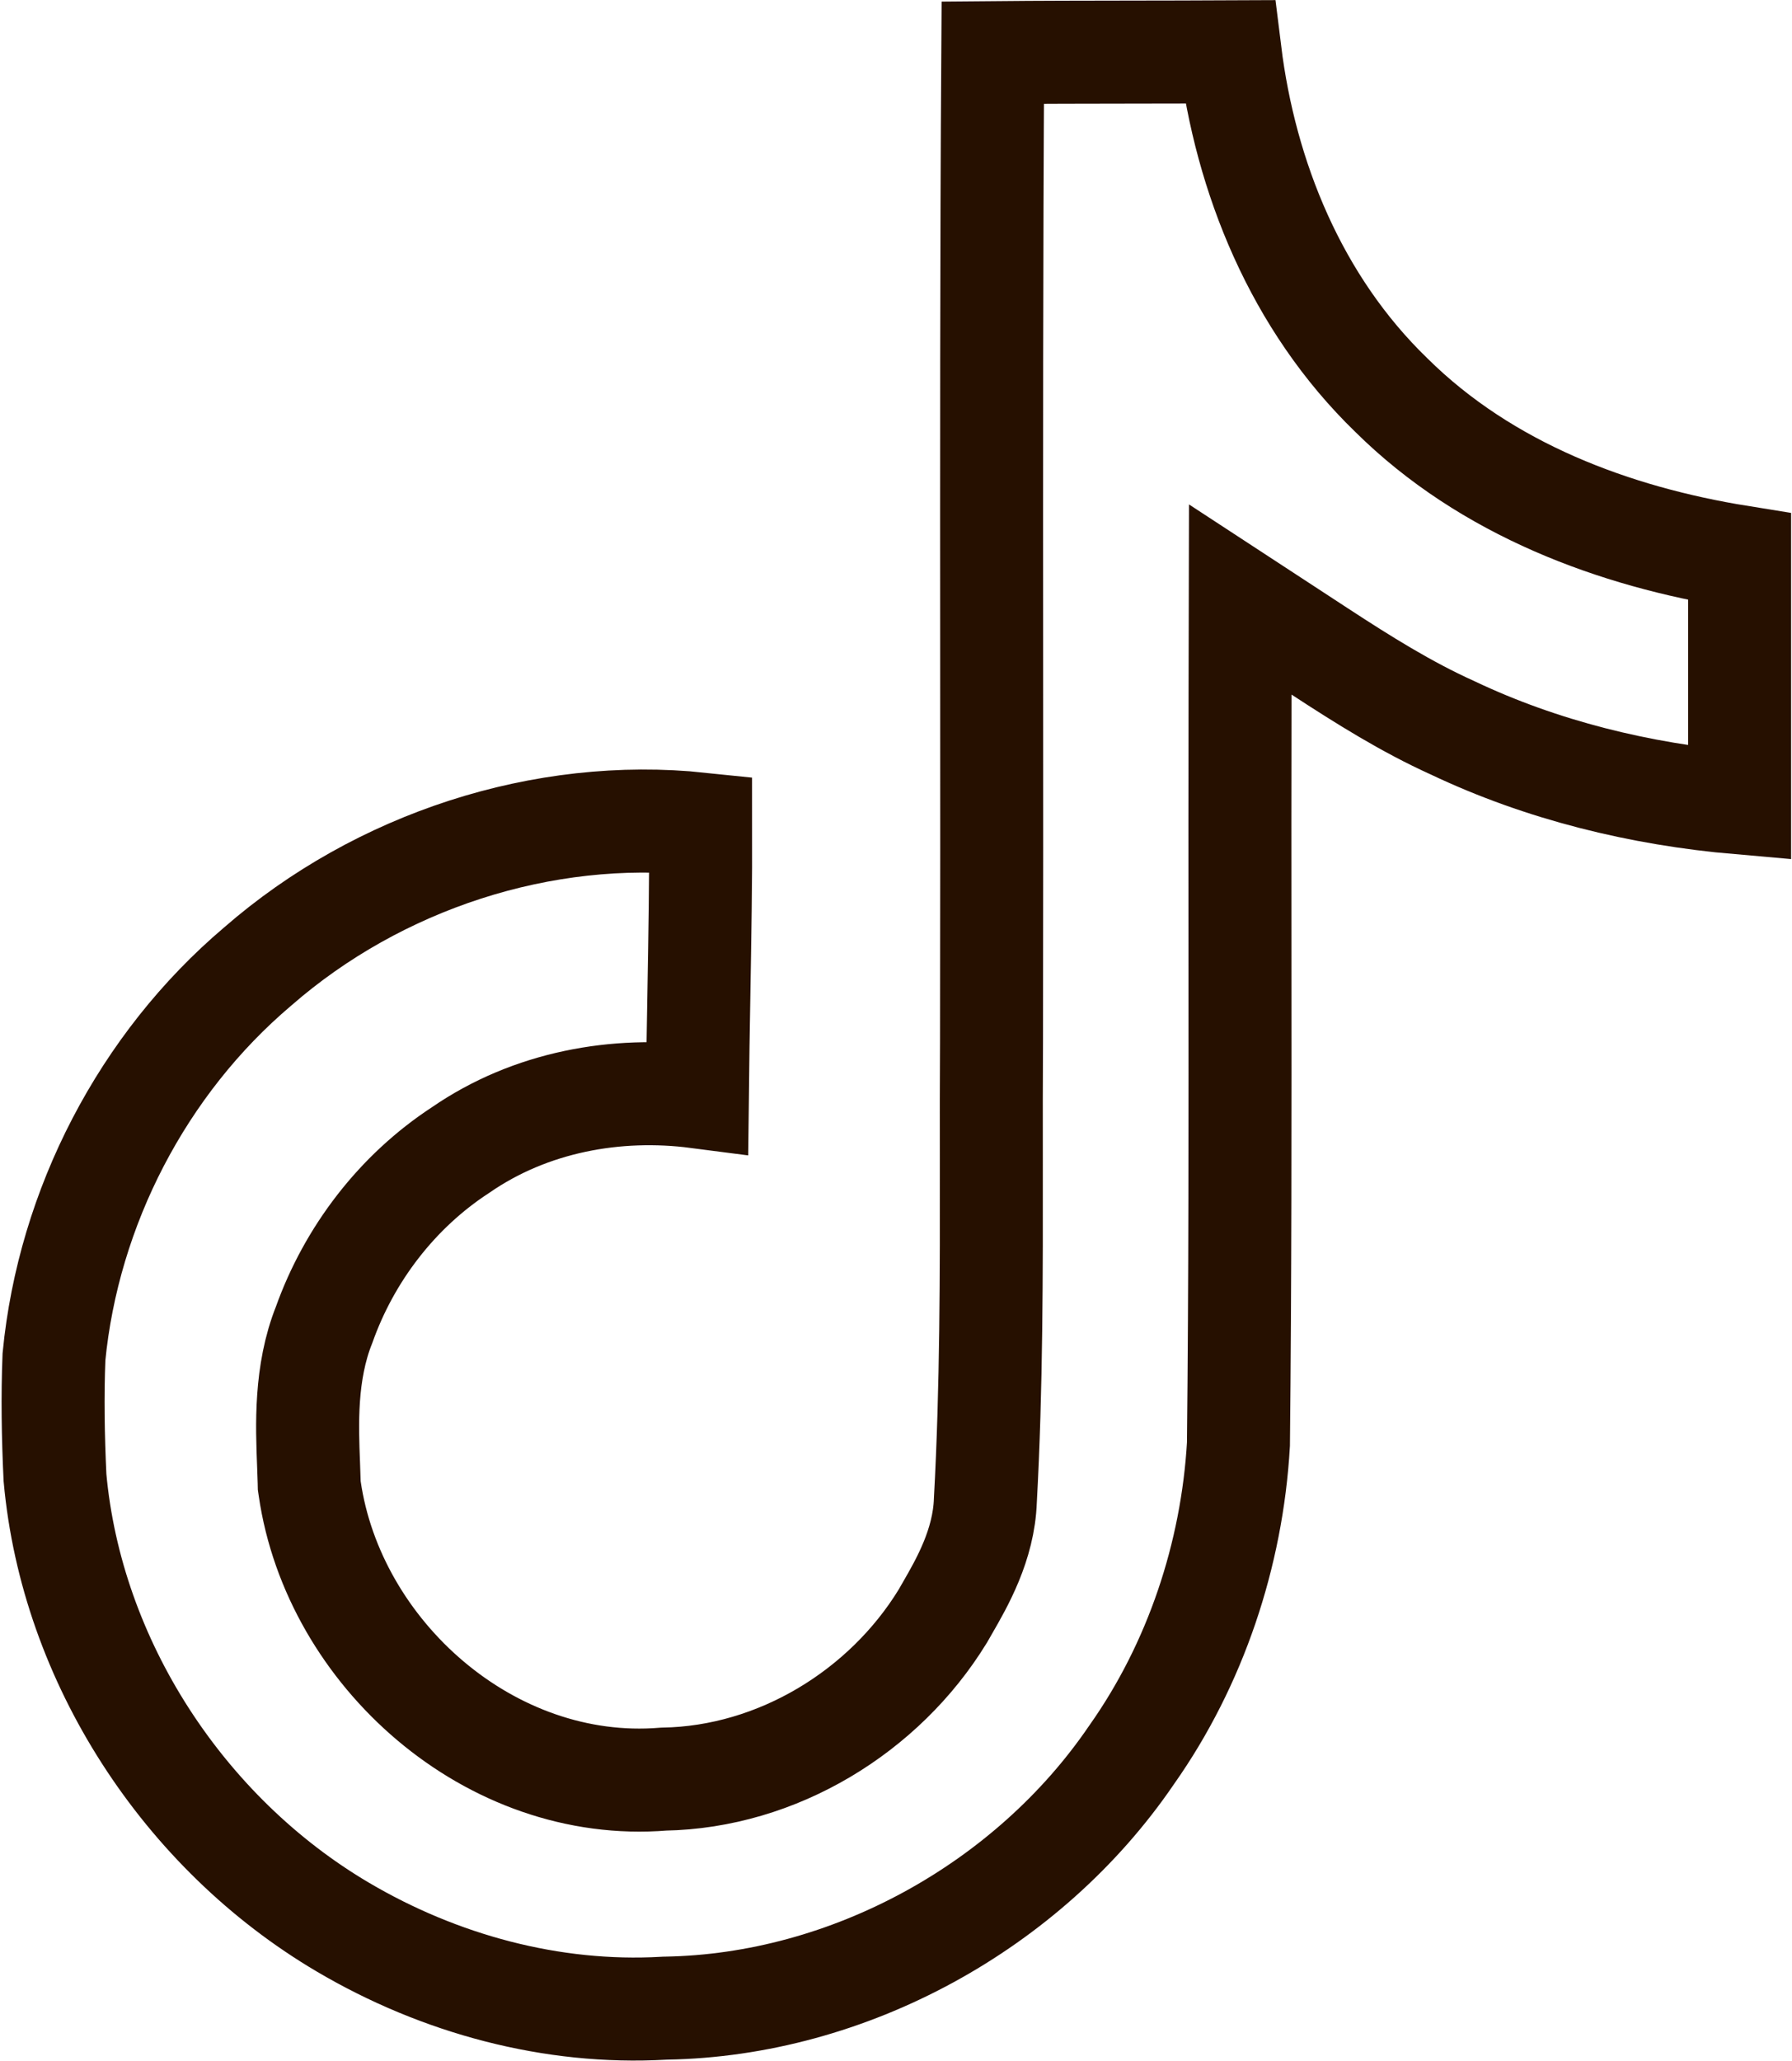 <svg width="696" height="800" viewBox="0 0 696 800" fill="none" xmlns="http://www.w3.org/2000/svg">
<path d="M675.65 216.16V311.707C636.893 308.346 598.833 299.003 564.224 282.581L564.061 282.504L563.897 282.43C546.399 274.509 529.79 264.167 512.568 252.909L481.71 232.738L481.625 269.604C481.548 302.854 481.57 336.023 481.592 369.137C481.634 433.119 481.676 496.896 481.006 560.653C478.531 603.565 464.322 646.116 439.585 681.168L439.492 681.299L439.402 681.431C399.386 740.101 329.69 778.414 258.591 779.603L258.187 779.61L257.784 779.633C214.445 782.11 170.716 770.288 133.159 748.147C71.302 711.672 27.794 644.823 21.358 573.632C20.601 557.68 20.351 541.975 20.961 526.762C26.597 468.671 55.463 413.034 100.006 375.282L100.109 375.195L100.21 375.107C146.93 334.418 210.831 313.448 272.138 319.9C272.197 342.263 271.817 364.236 271.432 386.431C271.207 399.442 270.98 412.53 270.84 425.817C239.511 421.752 206.078 427.694 178.929 446.441C154.213 462.548 135.649 486.898 125.893 514.287C118.44 532.919 119.25 553.454 119.842 568.484C119.94 570.966 120.032 573.297 120.08 575.446L120.107 576.663L120.282 577.868C129.546 641.811 190.331 696.205 257.74 690.688C302.026 689.922 343.488 664.391 366.098 627.533L366.28 627.237L366.451 626.934C366.93 626.089 367.449 625.19 367.997 624.24C373.553 614.616 382.121 599.773 382.708 582.514C385.116 538.518 385.071 494.419 385.026 450.914C385.01 434.903 384.994 418.974 385.1 403.159L385.1 403.113L385.1 403.066C385.199 354.776 385.175 306.597 385.152 258.481C385.113 179.031 385.074 99.754 385.586 20.435C403.895 20.269 422.031 20.245 440.231 20.222C452.672 20.206 465.143 20.189 477.72 20.128C483.729 68.749 503.398 117.615 540.359 153.367C577.511 190.168 627.364 208.385 675.65 216.16Z" stroke="#261000" stroke-width="40"/>
</svg>
